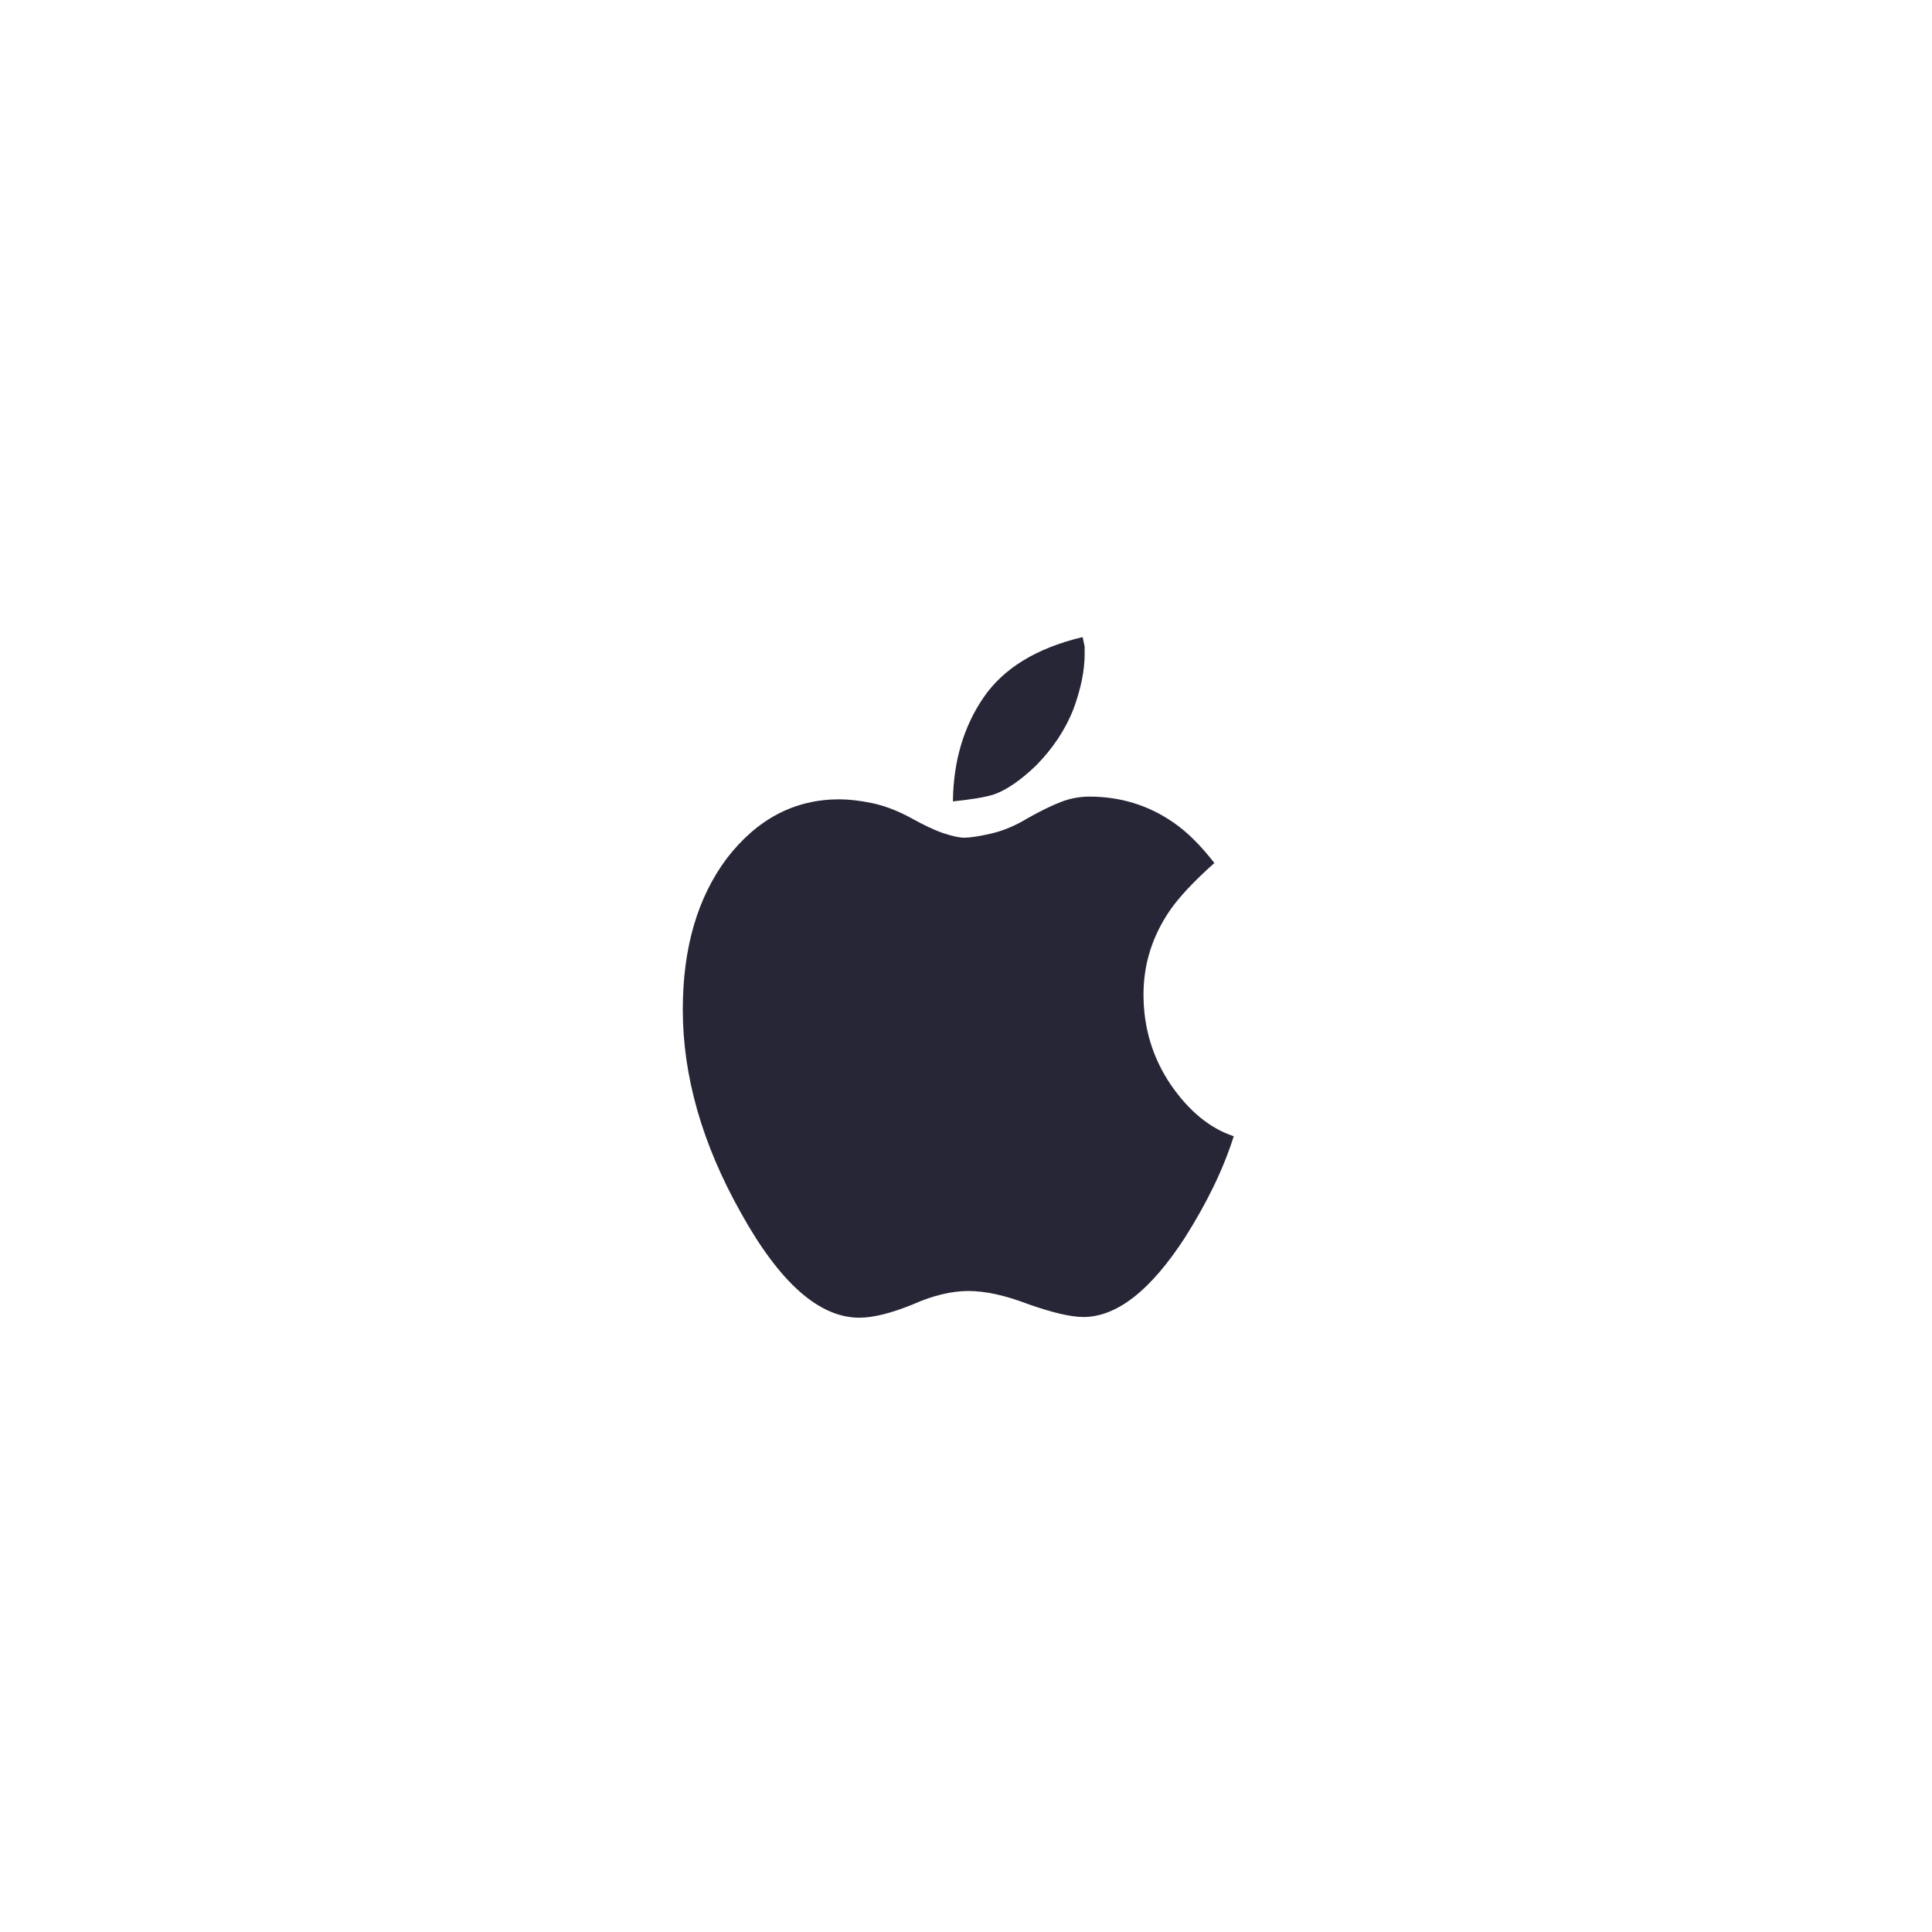 <svg width="56" height="56" viewBox="0 0 56 56" fill="none" xmlns="http://www.w3.org/2000/svg">
<g filter="url(#filter0_d_4030_41)">
<rect x="8.517" y="5" width="38.517" height="38.517" rx="19.259" fill="white"/>
<path d="M33.939 27.375C34.469 28.142 35.076 28.638 35.761 28.863C35.464 29.803 34.992 30.782 34.346 31.801C33.351 33.336 32.369 34.103 31.4 34.103C31.038 34.103 30.502 33.977 29.791 33.726C29.133 33.474 28.558 33.349 28.067 33.349C27.576 33.349 27.033 33.481 26.438 33.746C25.818 33.997 25.308 34.123 24.907 34.123C23.744 34.123 22.601 33.111 21.477 31.086C20.353 29.088 19.791 27.123 19.791 25.192C19.791 23.405 20.217 21.943 21.07 20.805C21.948 19.667 23.034 19.098 24.326 19.098C24.61 19.098 24.927 19.135 25.276 19.207C25.624 19.28 25.986 19.416 26.361 19.614C26.762 19.839 27.091 19.995 27.349 20.081C27.608 20.167 27.808 20.21 27.95 20.21C28.118 20.21 28.377 20.17 28.726 20.091C29.074 20.011 29.423 19.866 29.772 19.654C30.147 19.442 30.47 19.284 30.741 19.178C31.012 19.072 31.29 19.019 31.575 19.019C32.479 19.019 33.293 19.27 34.017 19.773C34.404 20.038 34.798 20.428 35.199 20.944C34.605 21.473 34.172 21.936 33.9 22.333C33.397 23.074 33.145 23.881 33.145 24.755C33.145 25.721 33.409 26.594 33.939 27.375ZM30.043 18.106C29.591 18.543 29.178 18.827 28.803 18.959C28.674 18.999 28.509 19.035 28.309 19.069C28.108 19.102 27.879 19.131 27.621 19.158C27.634 17.994 27.931 16.988 28.512 16.141C29.094 15.294 30.05 14.712 31.381 14.395C31.407 14.527 31.426 14.619 31.439 14.672V14.891C31.439 15.367 31.329 15.903 31.109 16.498C30.877 17.081 30.521 17.616 30.043 18.106Z" fill="#272636"/>
</g>
<defs>
<filter id="filter0_d_4030_41" x="0.156" y="0.71" width="55.239" height="55.239" filterUnits="userSpaceOnUse" color-interpolation-filters="sRGB">
<feFlood flood-opacity="0" result="BackgroundImageFix"/>
<feColorMatrix in="SourceAlpha" type="matrix" values="0 0 0 0 0 0 0 0 0 0 0 0 0 0 0 0 0 0 127 0" result="hardAlpha"/>
<feOffset dy="4.071"/>
<feGaussianBlur stdDeviation="4.181"/>
<feComposite in2="hardAlpha" operator="out"/>
<feColorMatrix type="matrix" values="0 0 0 0 0 0 0 0 0 0 0 0 0 0 0 0 0 0 0.18 0"/>
<feBlend mode="normal" in2="BackgroundImageFix" result="effect1_dropShadow_4030_41"/>
<feBlend mode="normal" in="SourceGraphic" in2="effect1_dropShadow_4030_41" result="shape"/>
</filter>
</defs>
</svg>
